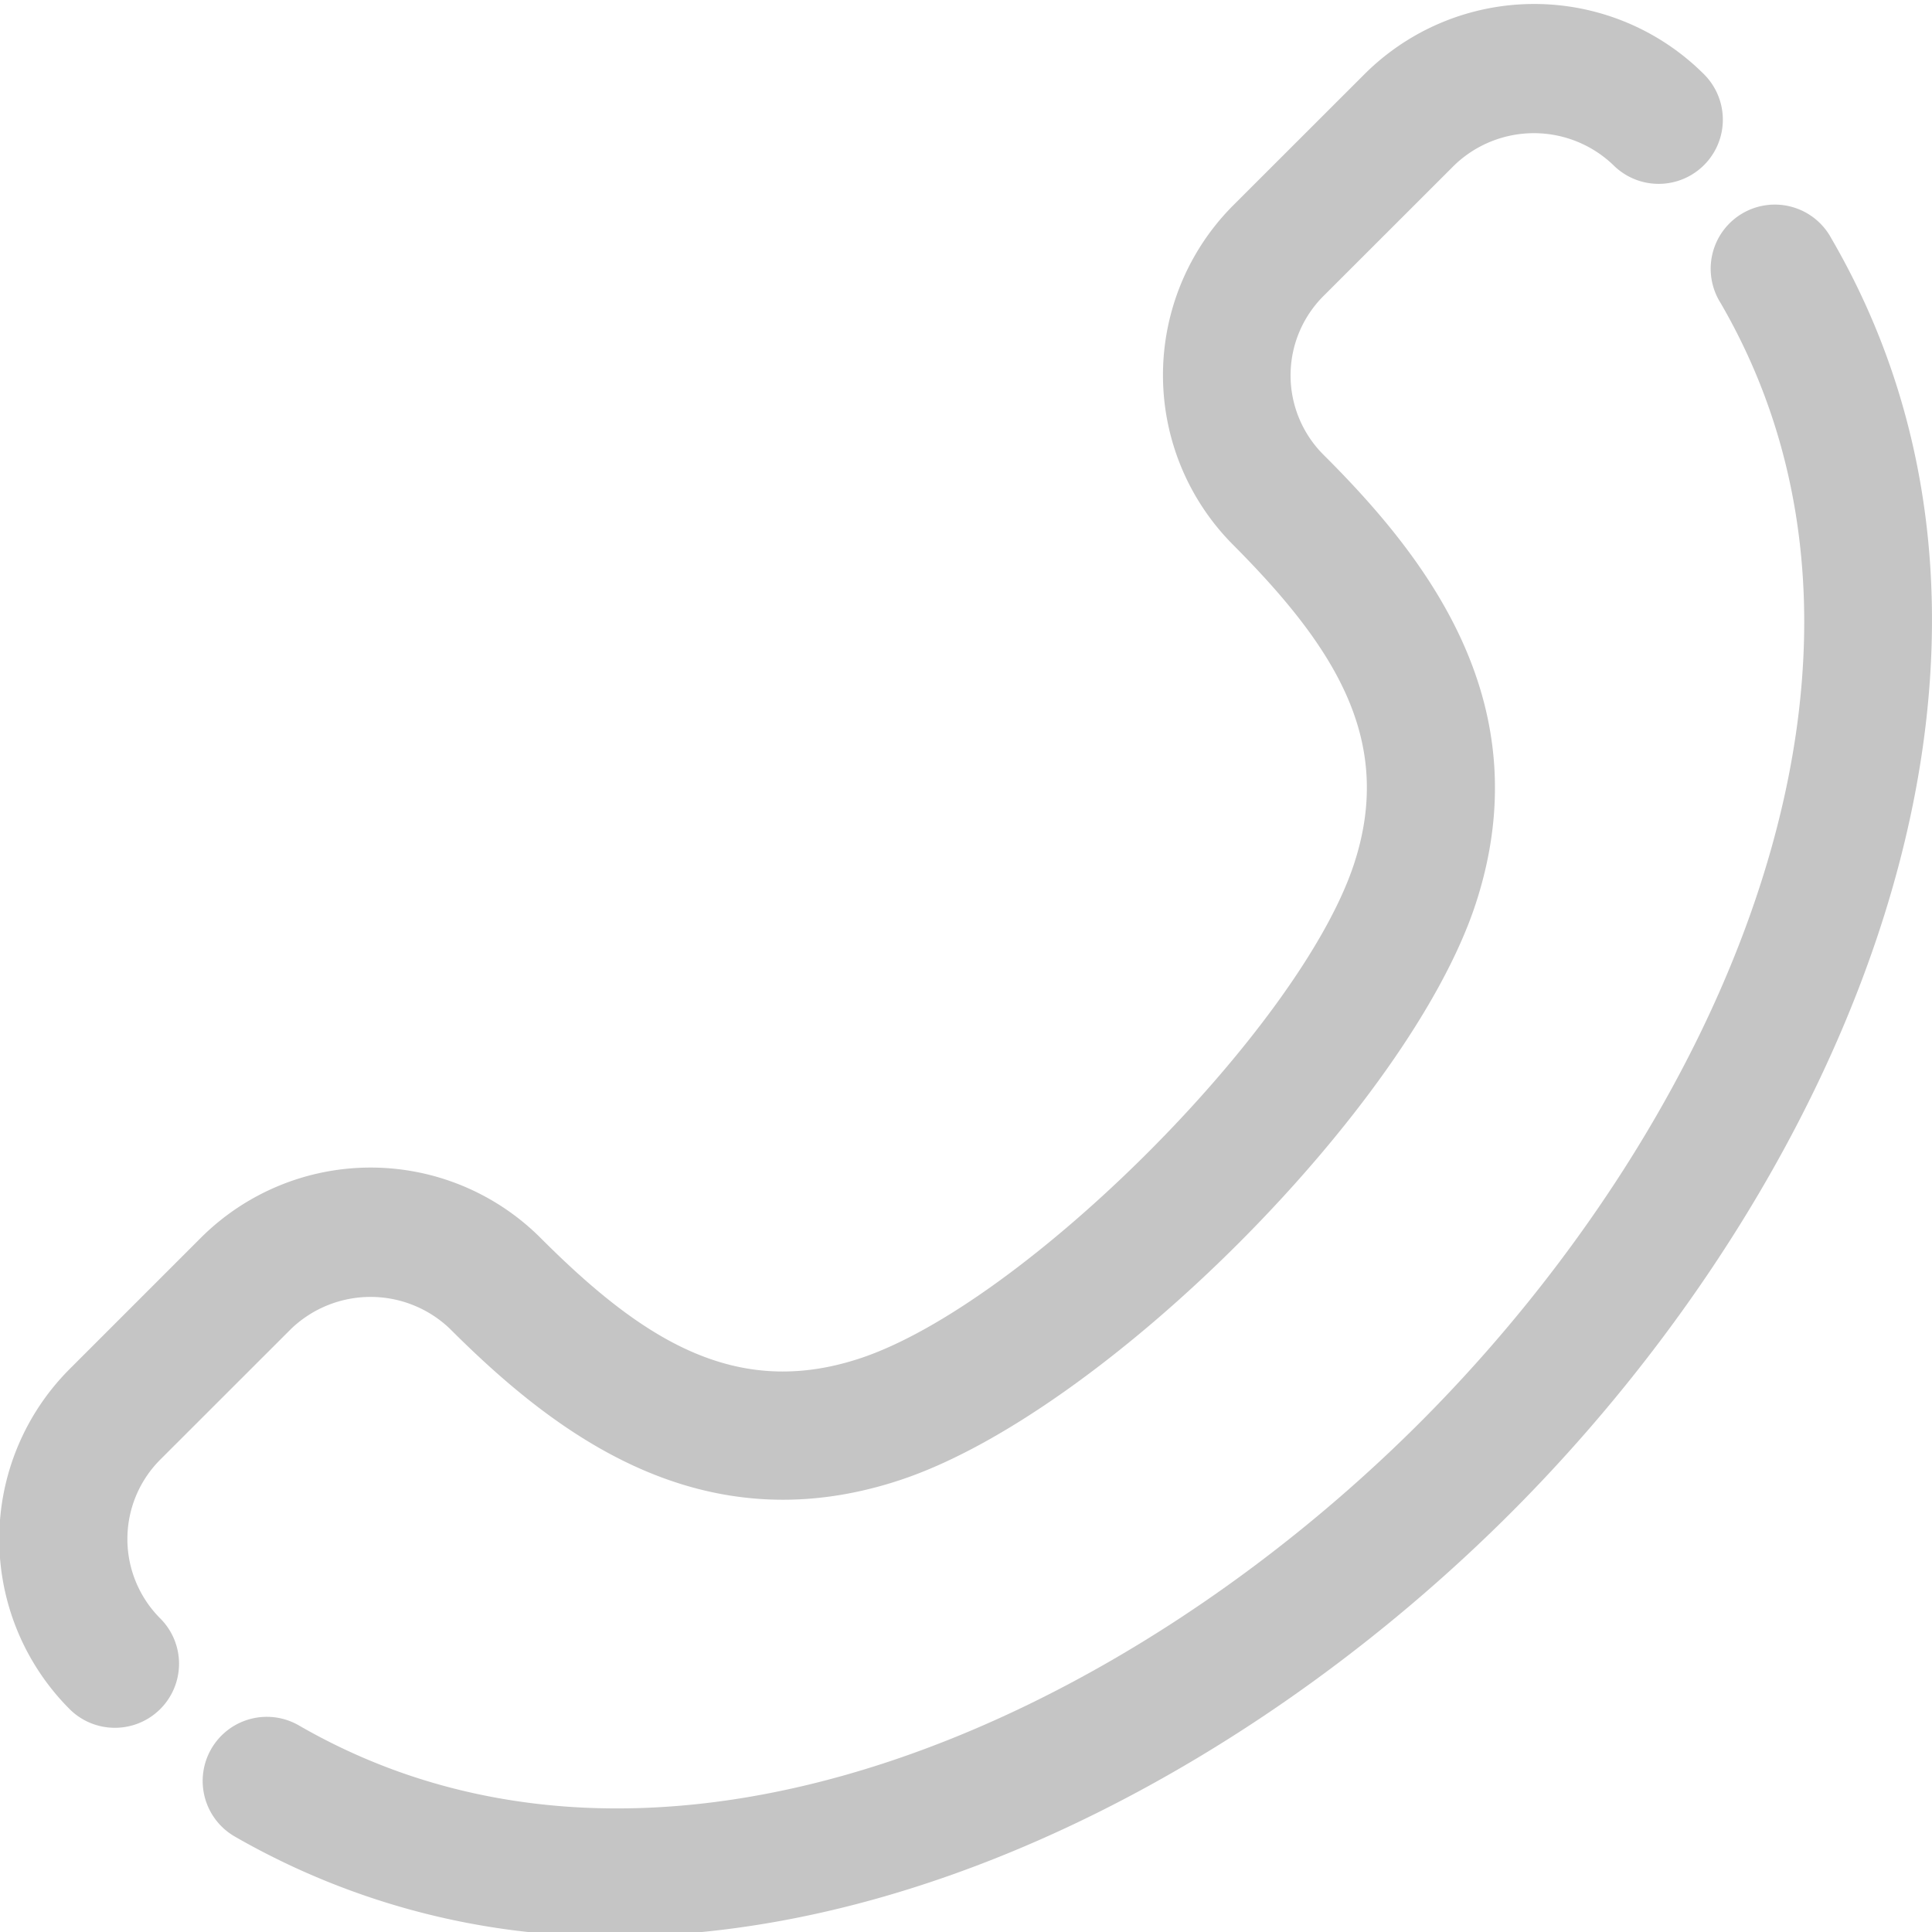 <svg id="Layer_1" data-name="Layer 1" xmlns="http://www.w3.org/2000/svg" width="200" height="200" viewBox="0 0 200 200"><defs><style>.cls-1{fill:#c5c5c5;}</style></defs><title>call</title><path class="cls-1" d="M63.68,200.45a77.7,77.7,0,0,1-39.32-10.3A6.64,6.64,0,1,1,31,178.65c37.18,21.42,85.18-.45,116.24-31.64,30.84-31,52.34-78.75,30.86-115.67a6.64,6.64,0,1,1,11.47-6.68c25,43,1.49,97.14-32.93,131.71C131.94,181.17,97.25,200.45,63.68,200.45Z"/><path class="cls-1" d="M11.88,178.86a6.61,6.61,0,0,1-4.68-1.94,24.91,24.91,0,0,1,0-35.19l13.58-13.58a24.88,24.88,0,0,1,35.18,0c10.53,10.54,20.17,16.7,33,12.49,16.94-5.55,45.65-34.27,51.21-51.21,4.2-12.81-2-22.45-12.49-33a24.88,24.88,0,0,1,0-35.19L141.23,7.7a24.87,24.87,0,0,1,35.18,0A6.63,6.63,0,0,1,167,17.08a11.88,11.88,0,0,0-16.42,0L137,30.65a11.61,11.61,0,0,0,0,16.42C147.9,57.92,159.5,73,152.76,93.57c-6.89,21-38.68,52.81-59.69,59.68C72.51,160,57.42,148.4,46.56,137.54a11.88,11.88,0,0,0-16.4,0L16.58,151.11a11.63,11.63,0,0,0,0,16.42,6.63,6.63,0,0,1-4.69,11.33Z"/></svg>